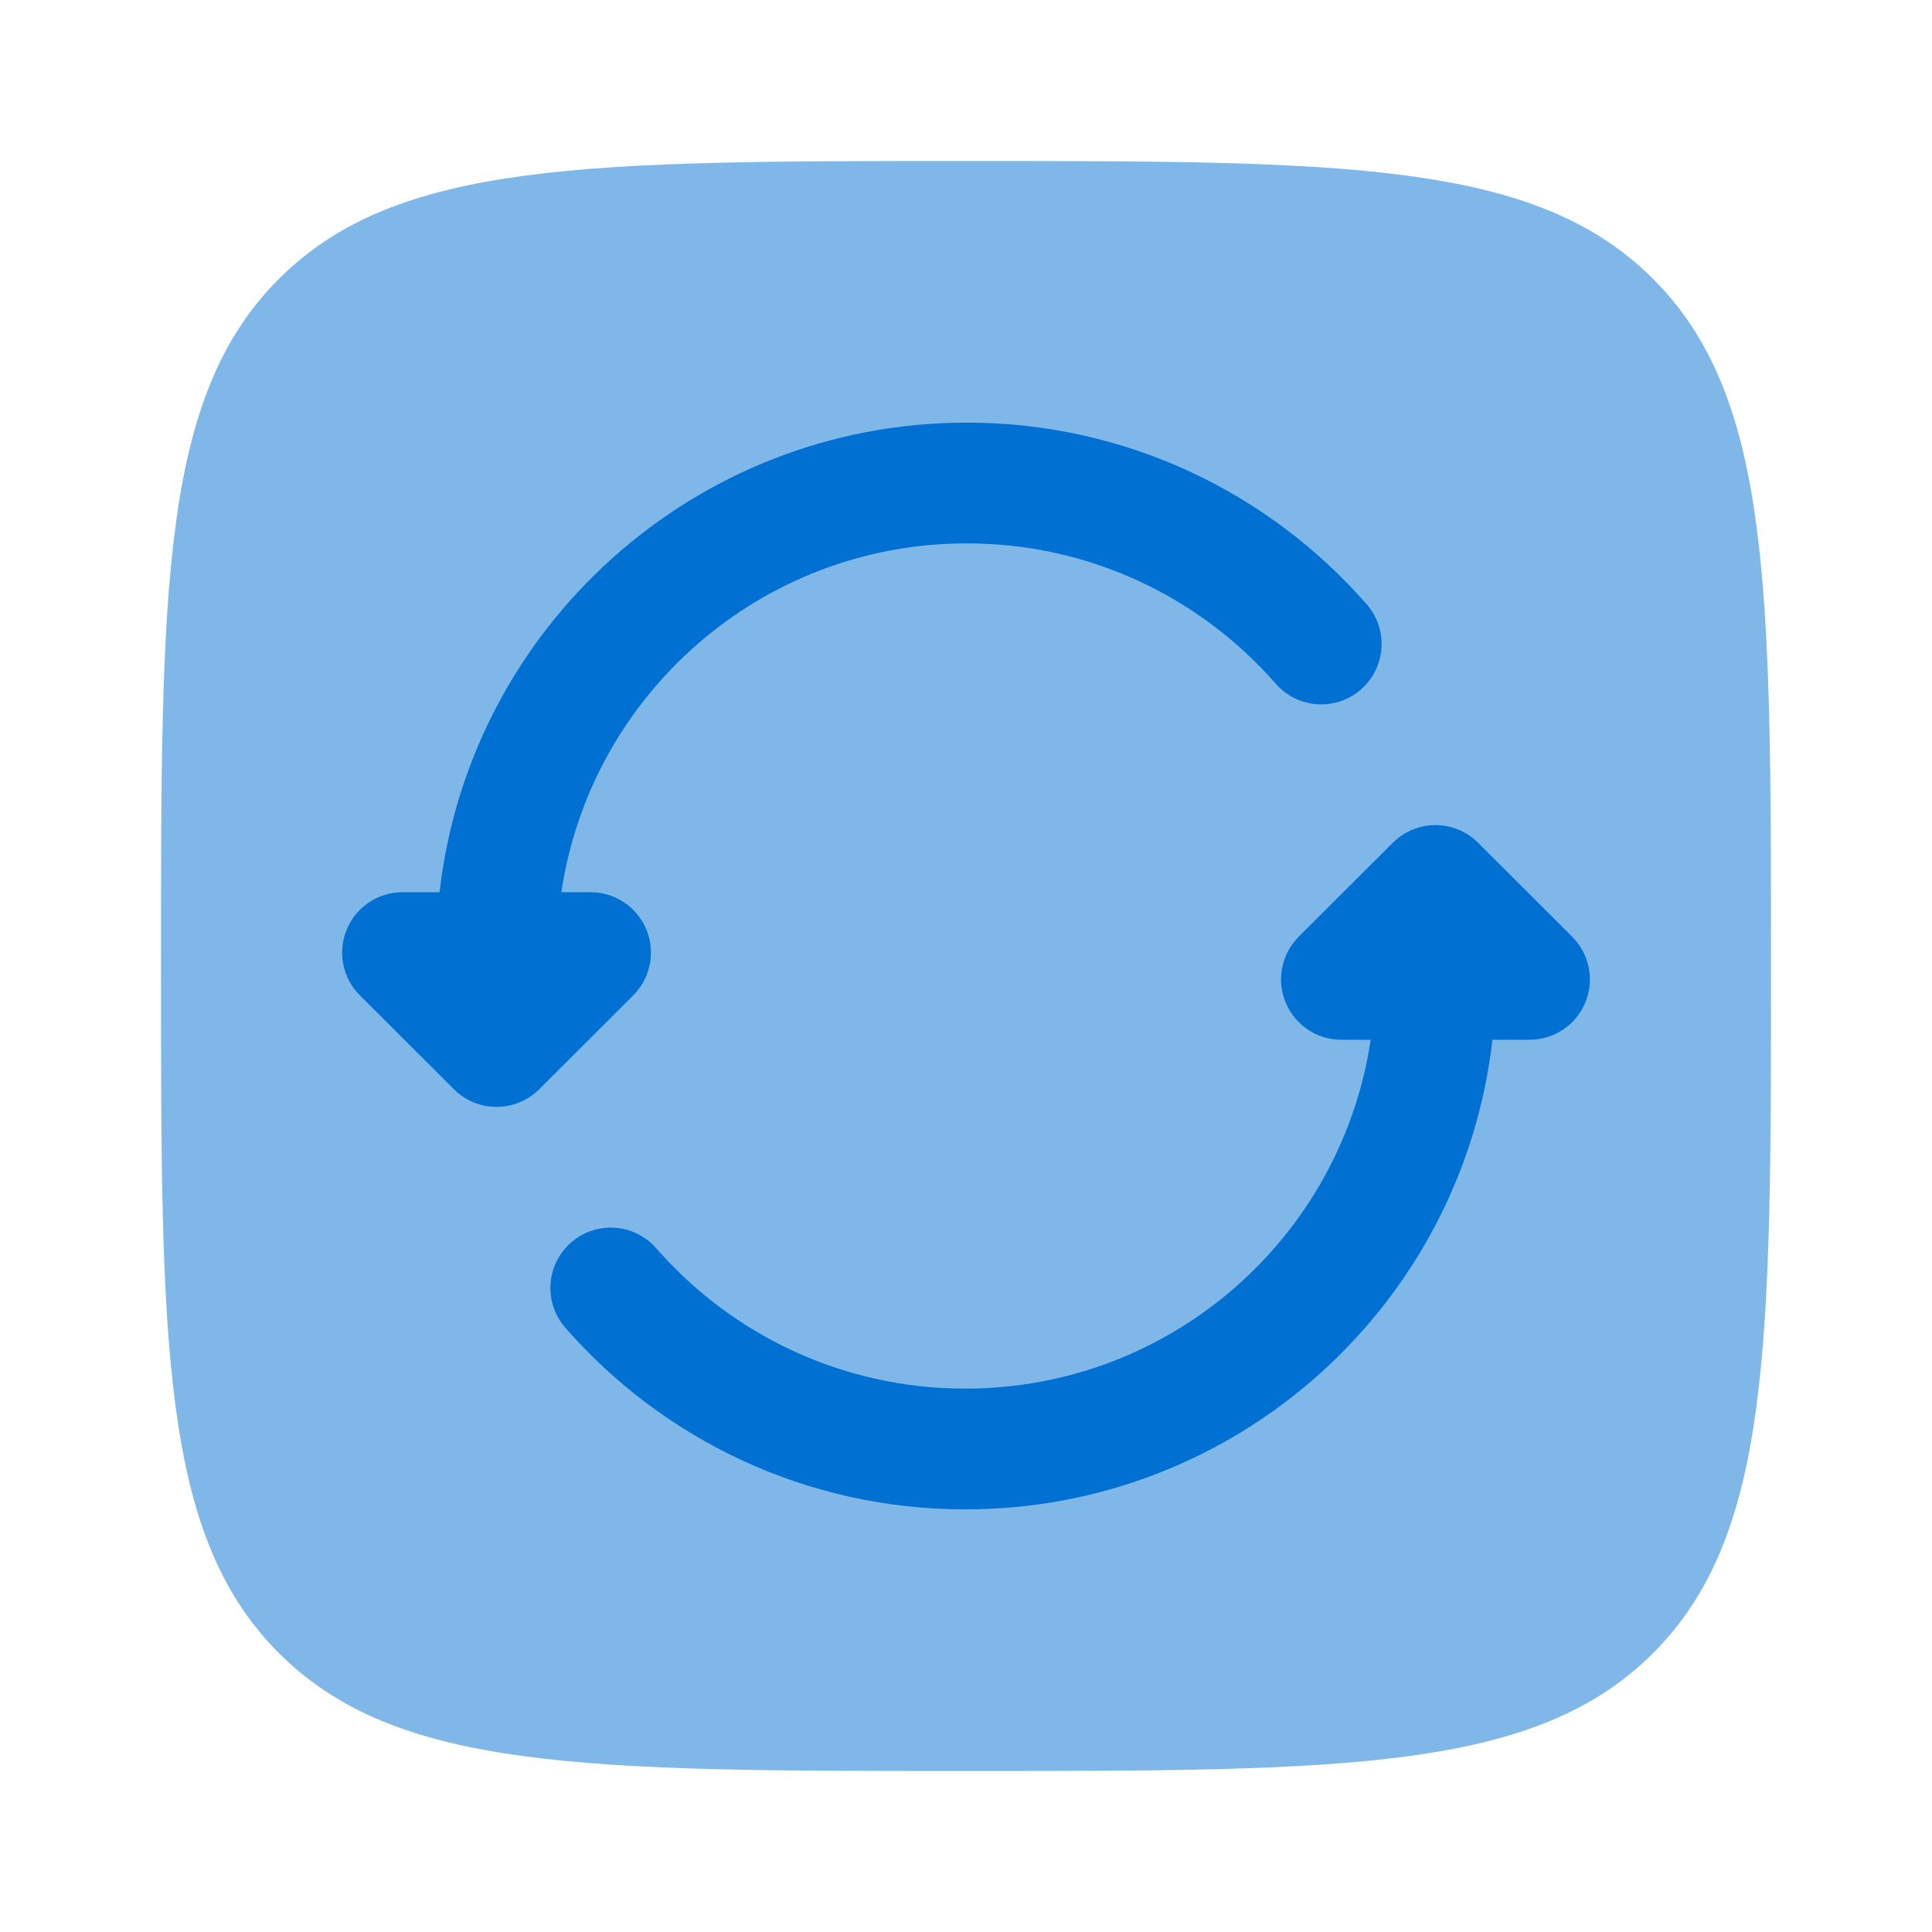 <svg width="36" height="36" viewBox="0 0 36 36" fill="none" xmlns="http://www.w3.org/2000/svg">
  <path opacity="0.5"
    d="M5.197 5.197C3 7.393 3 10.929 3 18C3 25.071 3 28.607 5.197 30.803C7.393 33 10.929 33 18 33C25.071 33 28.607 33 30.803 30.803C33 28.607 33 25.071 33 18C33 10.929 33 7.393 30.803 5.197C28.607 3 25.071 3 18 3C10.929 3 7.393 3 5.197 5.197Z"
    fill="#0070D2" />
  <path
    d="M18.014 7.875C12.936 7.875 8.75 11.7 8.191 16.625H7.5C7.045 16.625 6.635 16.899 6.461 17.32C6.286 17.74 6.383 18.224 6.705 18.546L8.457 20.296C8.897 20.735 9.608 20.735 10.047 20.296L11.8 18.546C12.122 18.224 12.218 17.74 12.044 17.32C11.87 16.899 11.46 16.625 11.005 16.625H10.46C11.005 12.948 14.178 10.125 18.014 10.125C20.311 10.125 22.37 11.136 23.772 12.74C24.181 13.208 24.891 13.256 25.359 12.847C25.827 12.438 25.875 11.728 25.466 11.26C23.655 9.187 20.987 7.875 18.014 7.875Z"
    fill="#0070D2" />
  <path
    d="M27.543 15.704C27.104 15.265 26.392 15.265 25.953 15.704L24.2 17.454C23.878 17.776 23.782 18.26 23.956 18.68C24.13 19.101 24.54 19.375 24.995 19.375H25.54C24.995 23.052 21.822 25.875 17.986 25.875C15.689 25.875 13.63 24.864 12.228 23.26C11.819 22.792 11.109 22.744 10.641 23.153C10.173 23.562 10.125 24.272 10.534 24.74C12.345 26.813 15.013 28.125 17.986 28.125C23.064 28.125 27.25 24.3 27.809 19.375H28.5C28.955 19.375 29.366 19.101 29.54 18.68C29.714 18.26 29.617 17.776 29.295 17.454L27.543 15.704Z"
    fill="#0070D2" />
</svg>